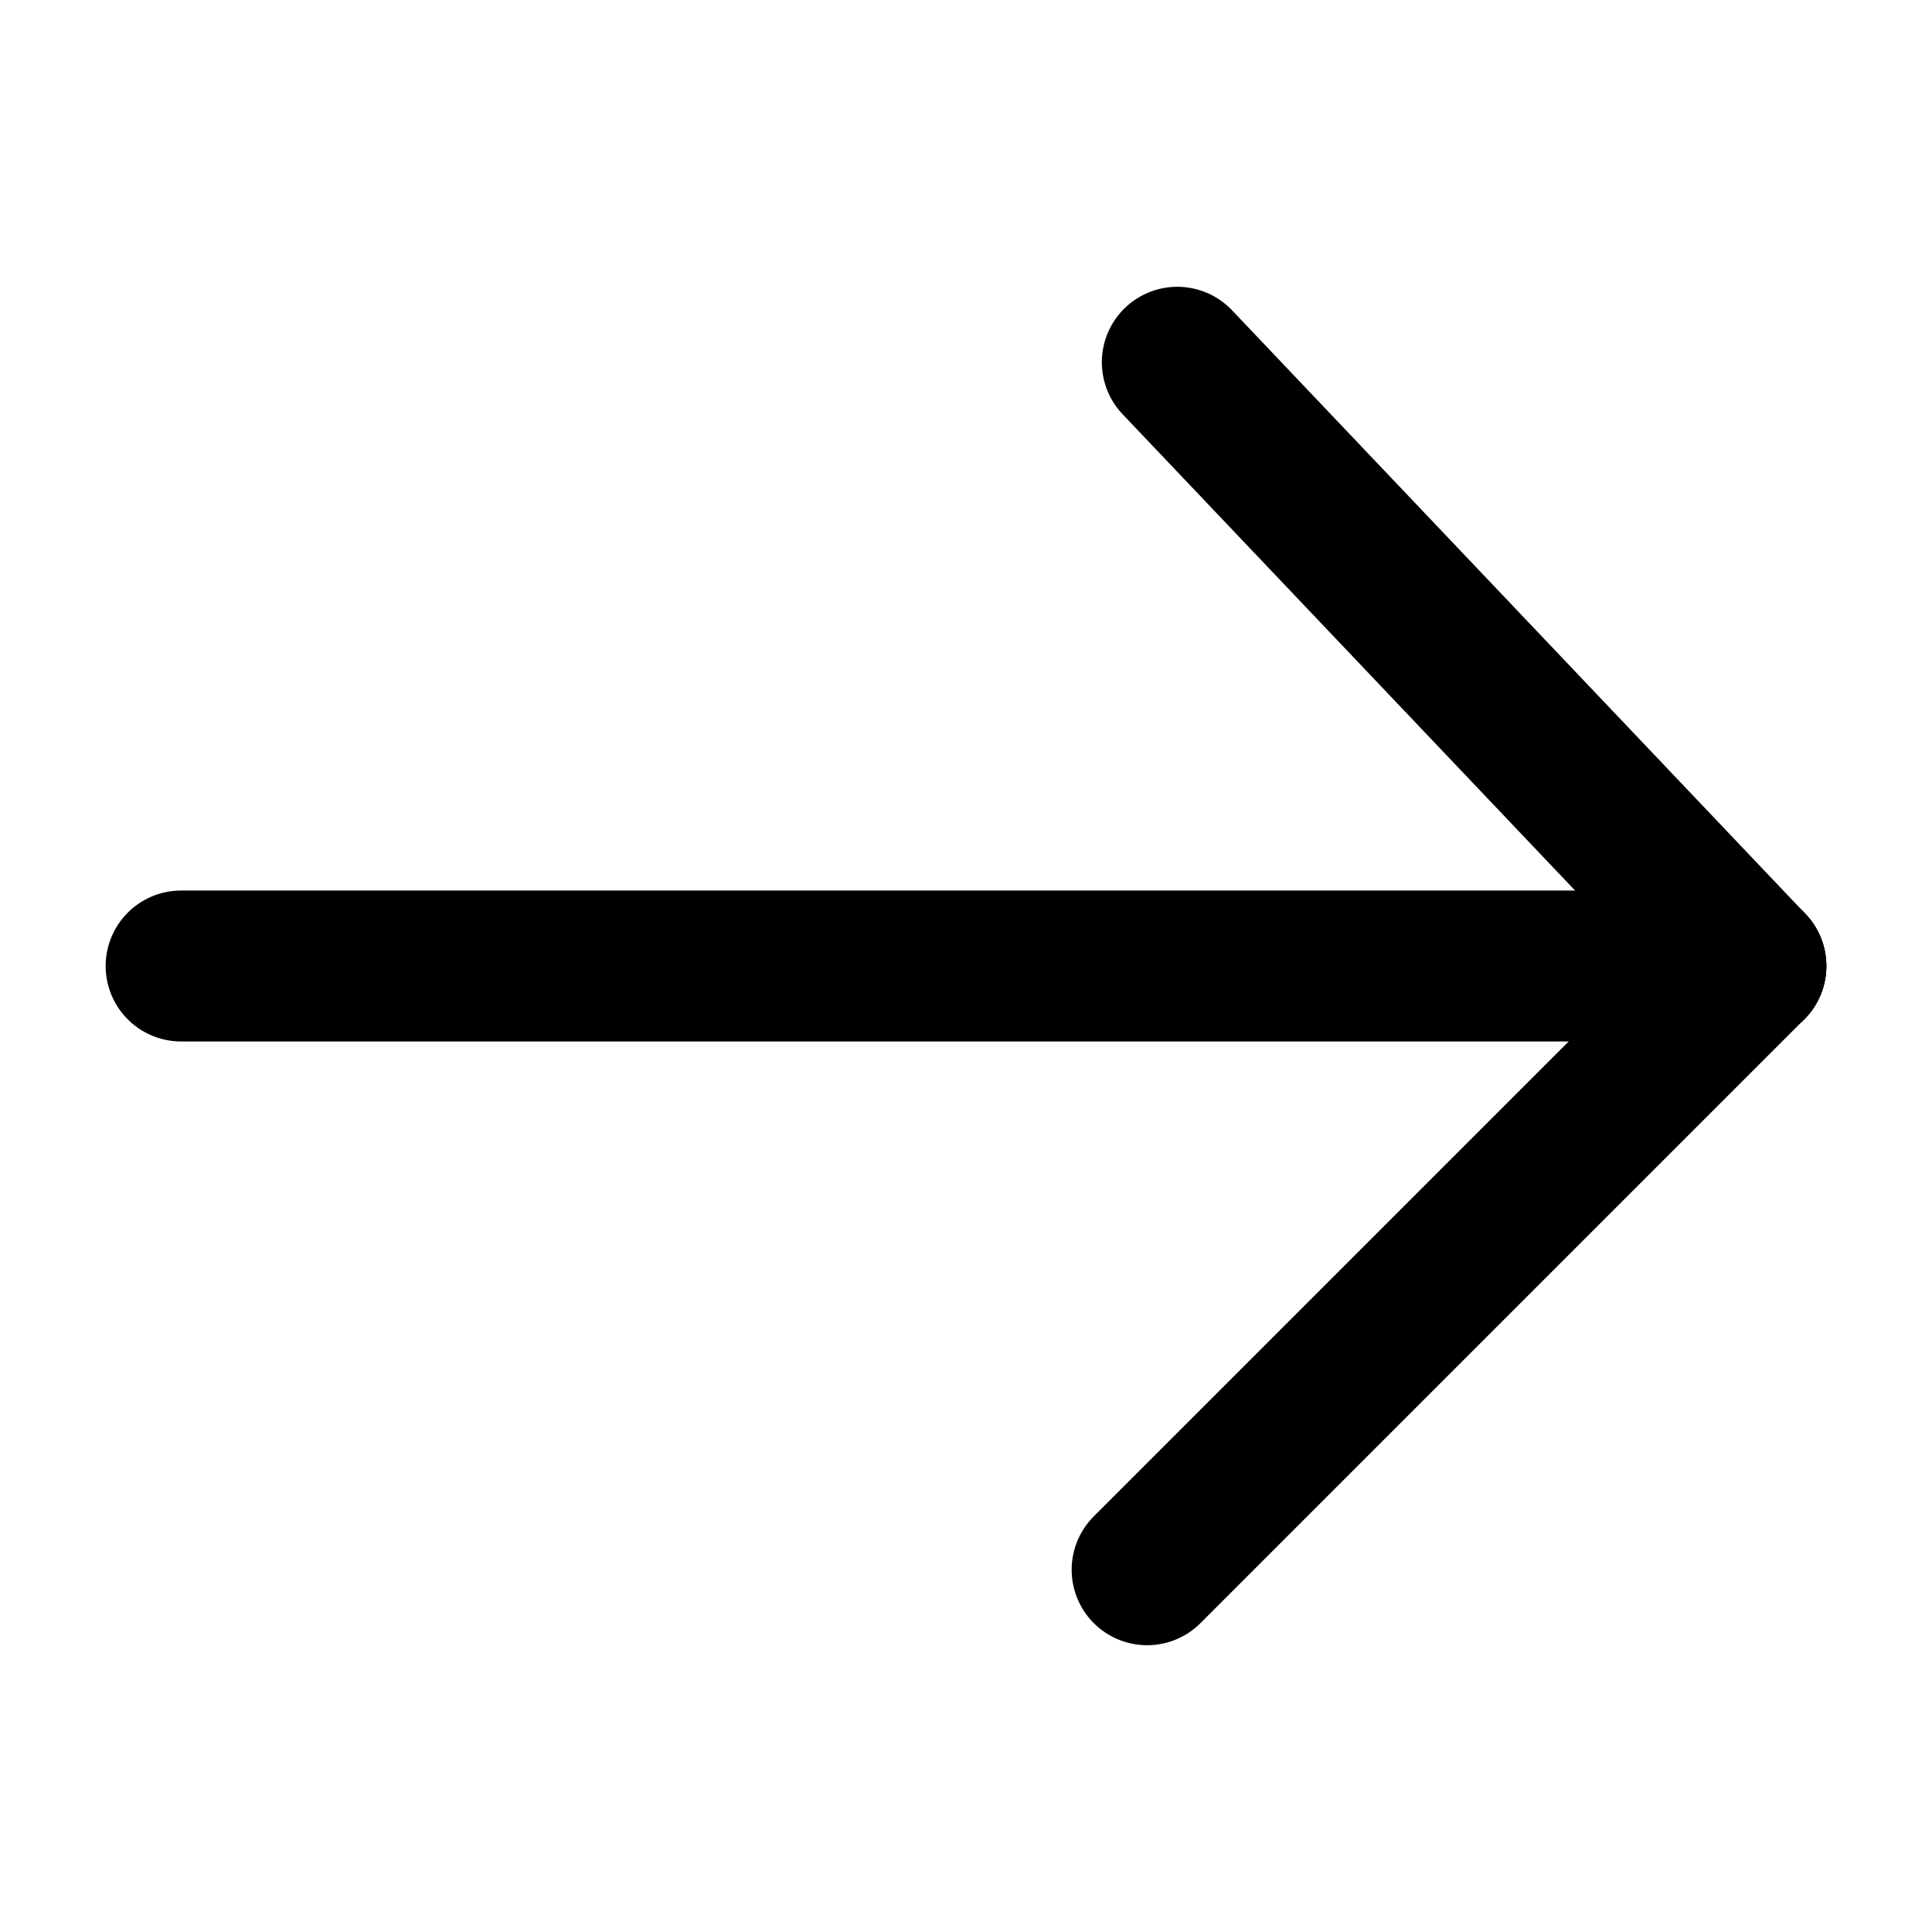 <svg width="64" height="64" viewBox="0 0 64 64" fill="none" xmlns="http://www.w3.org/2000/svg">
<path d="M58 32L39 12" stroke="black" stroke-width="5" stroke-linecap="round"/>
<path d="M58 32L38 52" stroke="black" stroke-width="5" stroke-linecap="round"/>
<path d="M6 32L58 32" stroke="black" stroke-width="5" stroke-linecap="round"/>
</svg>
